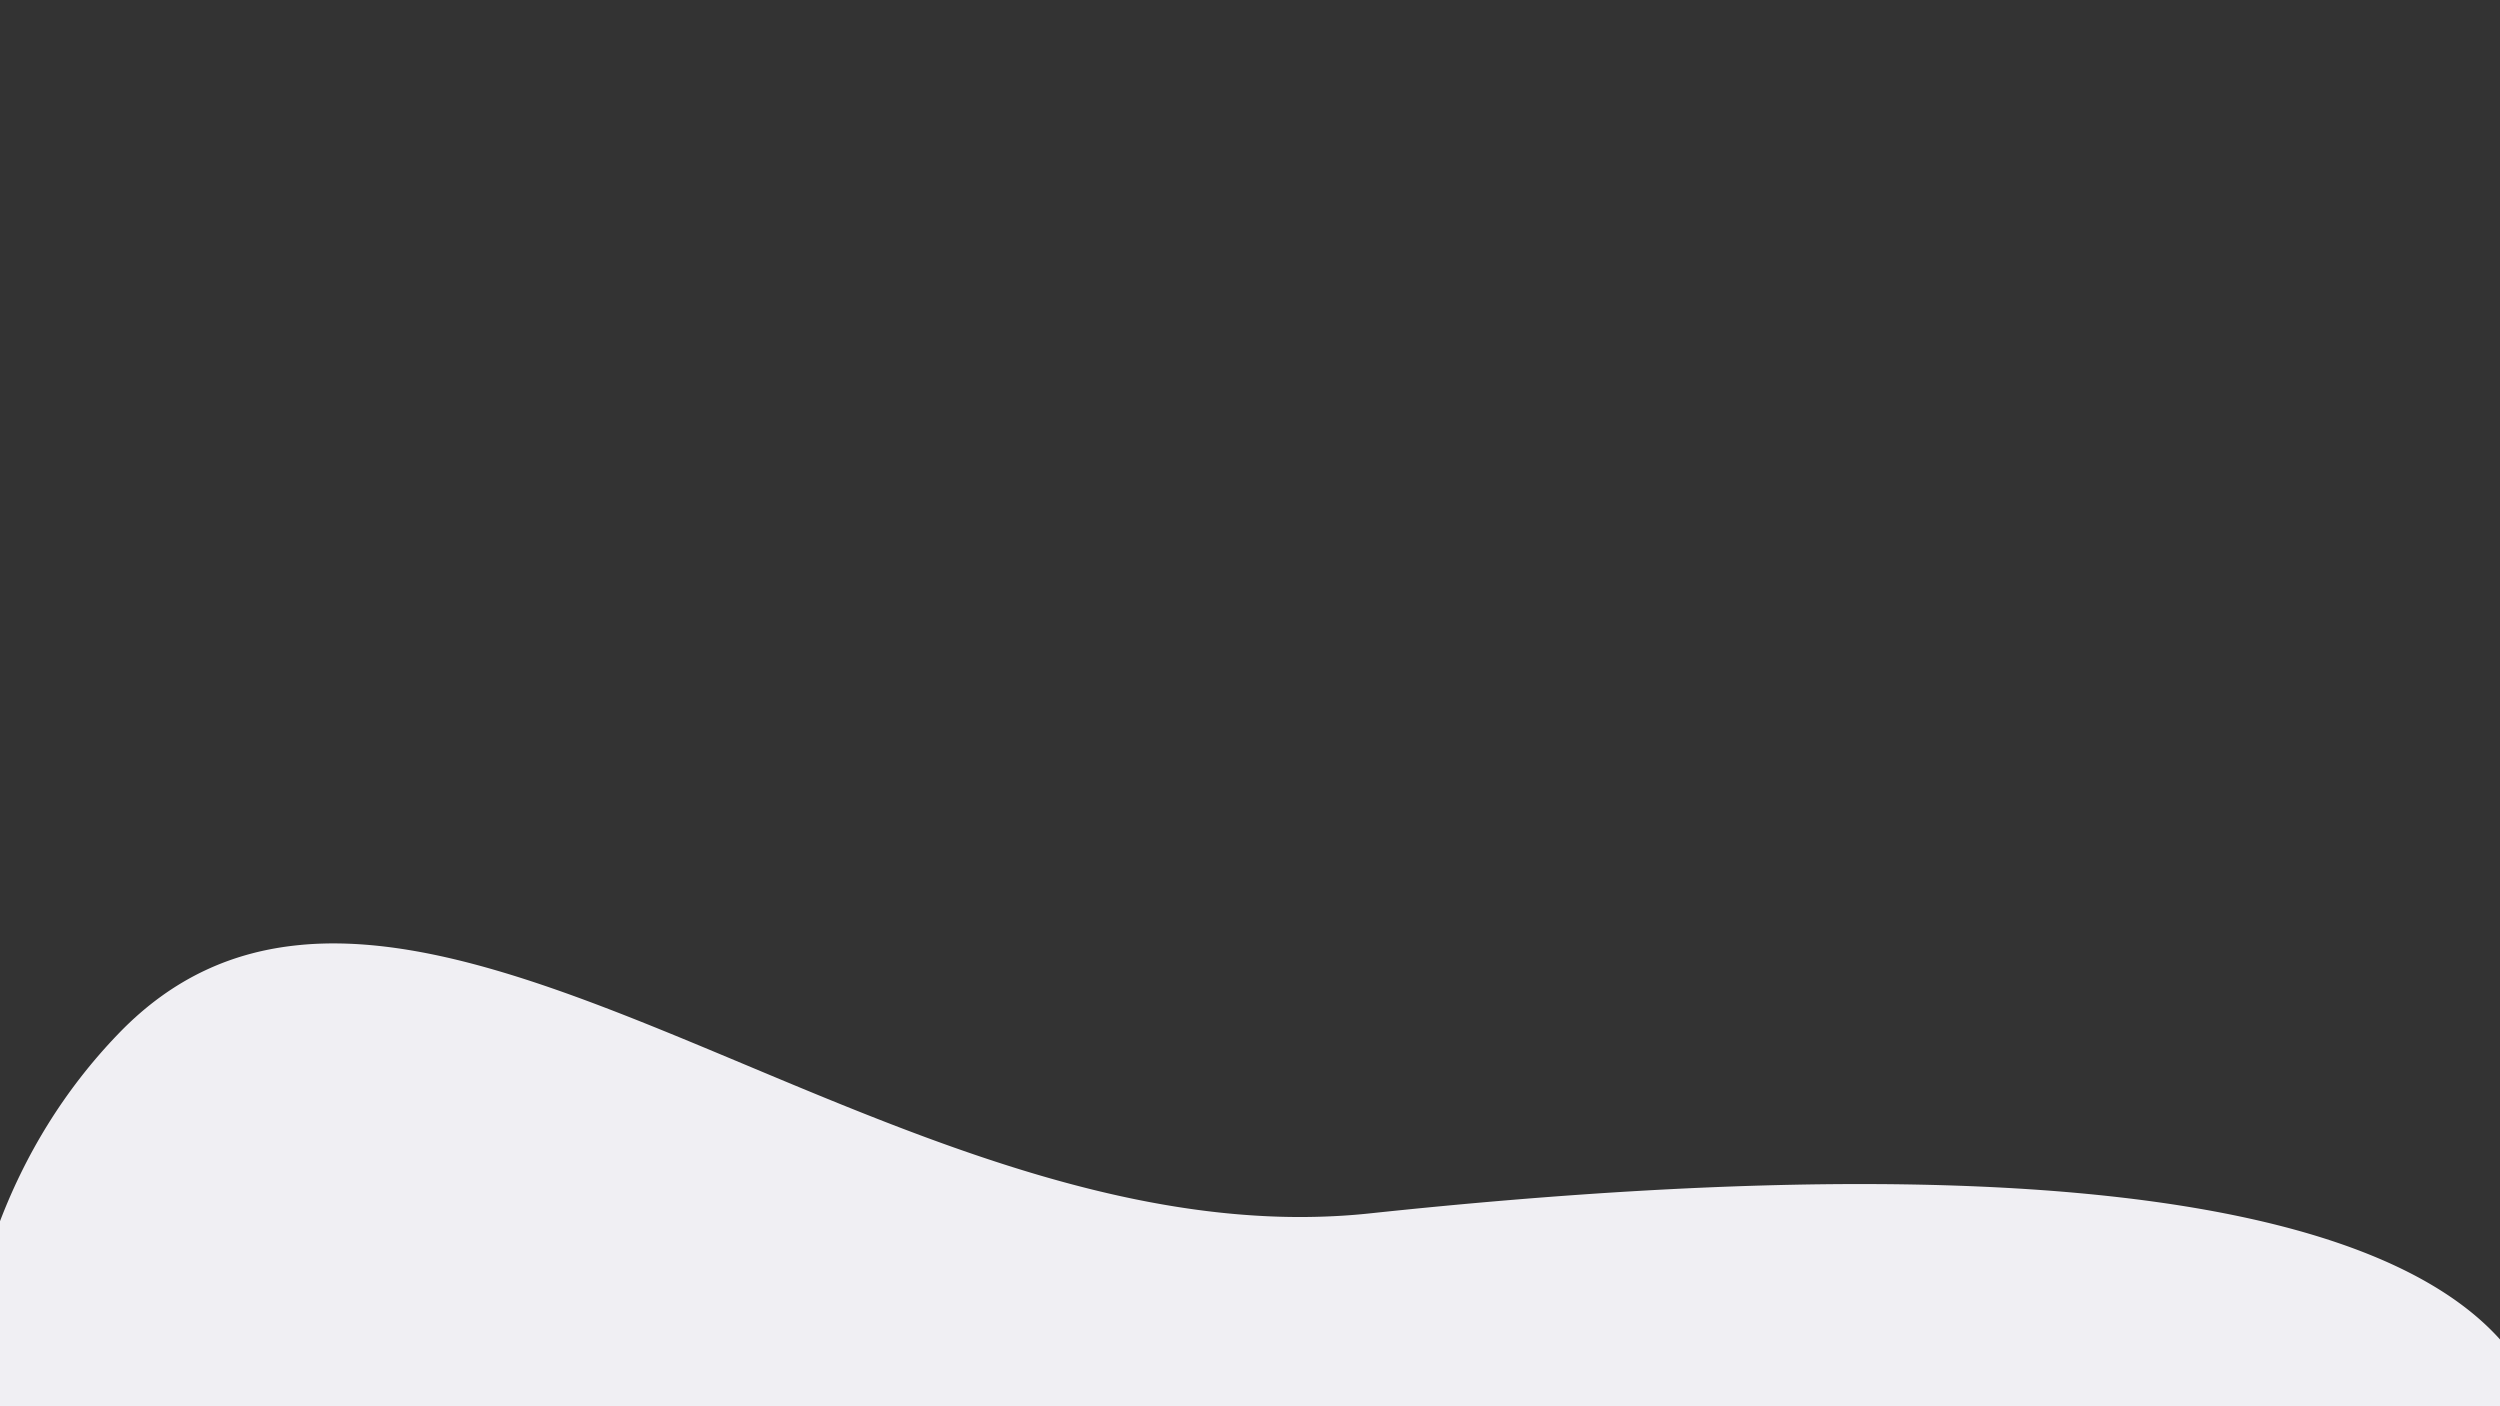 <svg xmlns="http://www.w3.org/2000/svg" xmlns:xlink="http://www.w3.org/1999/xlink" width="1920" height="1080" viewBox="0 0 1920 1080"><rect x="0" y="0" width="1920" height="1080" fill="#333333" stroke="none"/><defs><clipPath id="b"><rect width="1920" height="1080"/></clipPath></defs><g id="a" clip-path="url(#b)"><g><path fill="#f0eff3" d="M1815.337,1773.216c-110.117,131.839-479.075,137.431-1067.478,8.867q-18.058-3.954-35.86-8.867C419.022,1692.131,179.761,1412.849,179.761,995.2a1078.955,1078.955,0,0,1,16.3-187.866q2.3-13.141,4.943-26.123,7.671-37.506,17.856-73.469c82.886-292.411,288.481-499.423,529-499.423,59.746,0,106.857,19.785,145.977,53.471h.021c71.316,61.406,116.061,169.04,162.362,287.4,10.121,25.857,20.306,52.246,30.874,78.768,43.574,109.365,93.369,221.1,170.033,309.24a527.621,527.621,0,0,0,38.183,39.7q10.036,9.427,20.647,18.294C1773.66,1377.938,1926.583,1639.992,1815.337,1773.216Z" transform="translate(540 189) matrix(0.695, -0.719, 0.719, 0.695, -1118.182, 997.4)"/></g></g></svg>